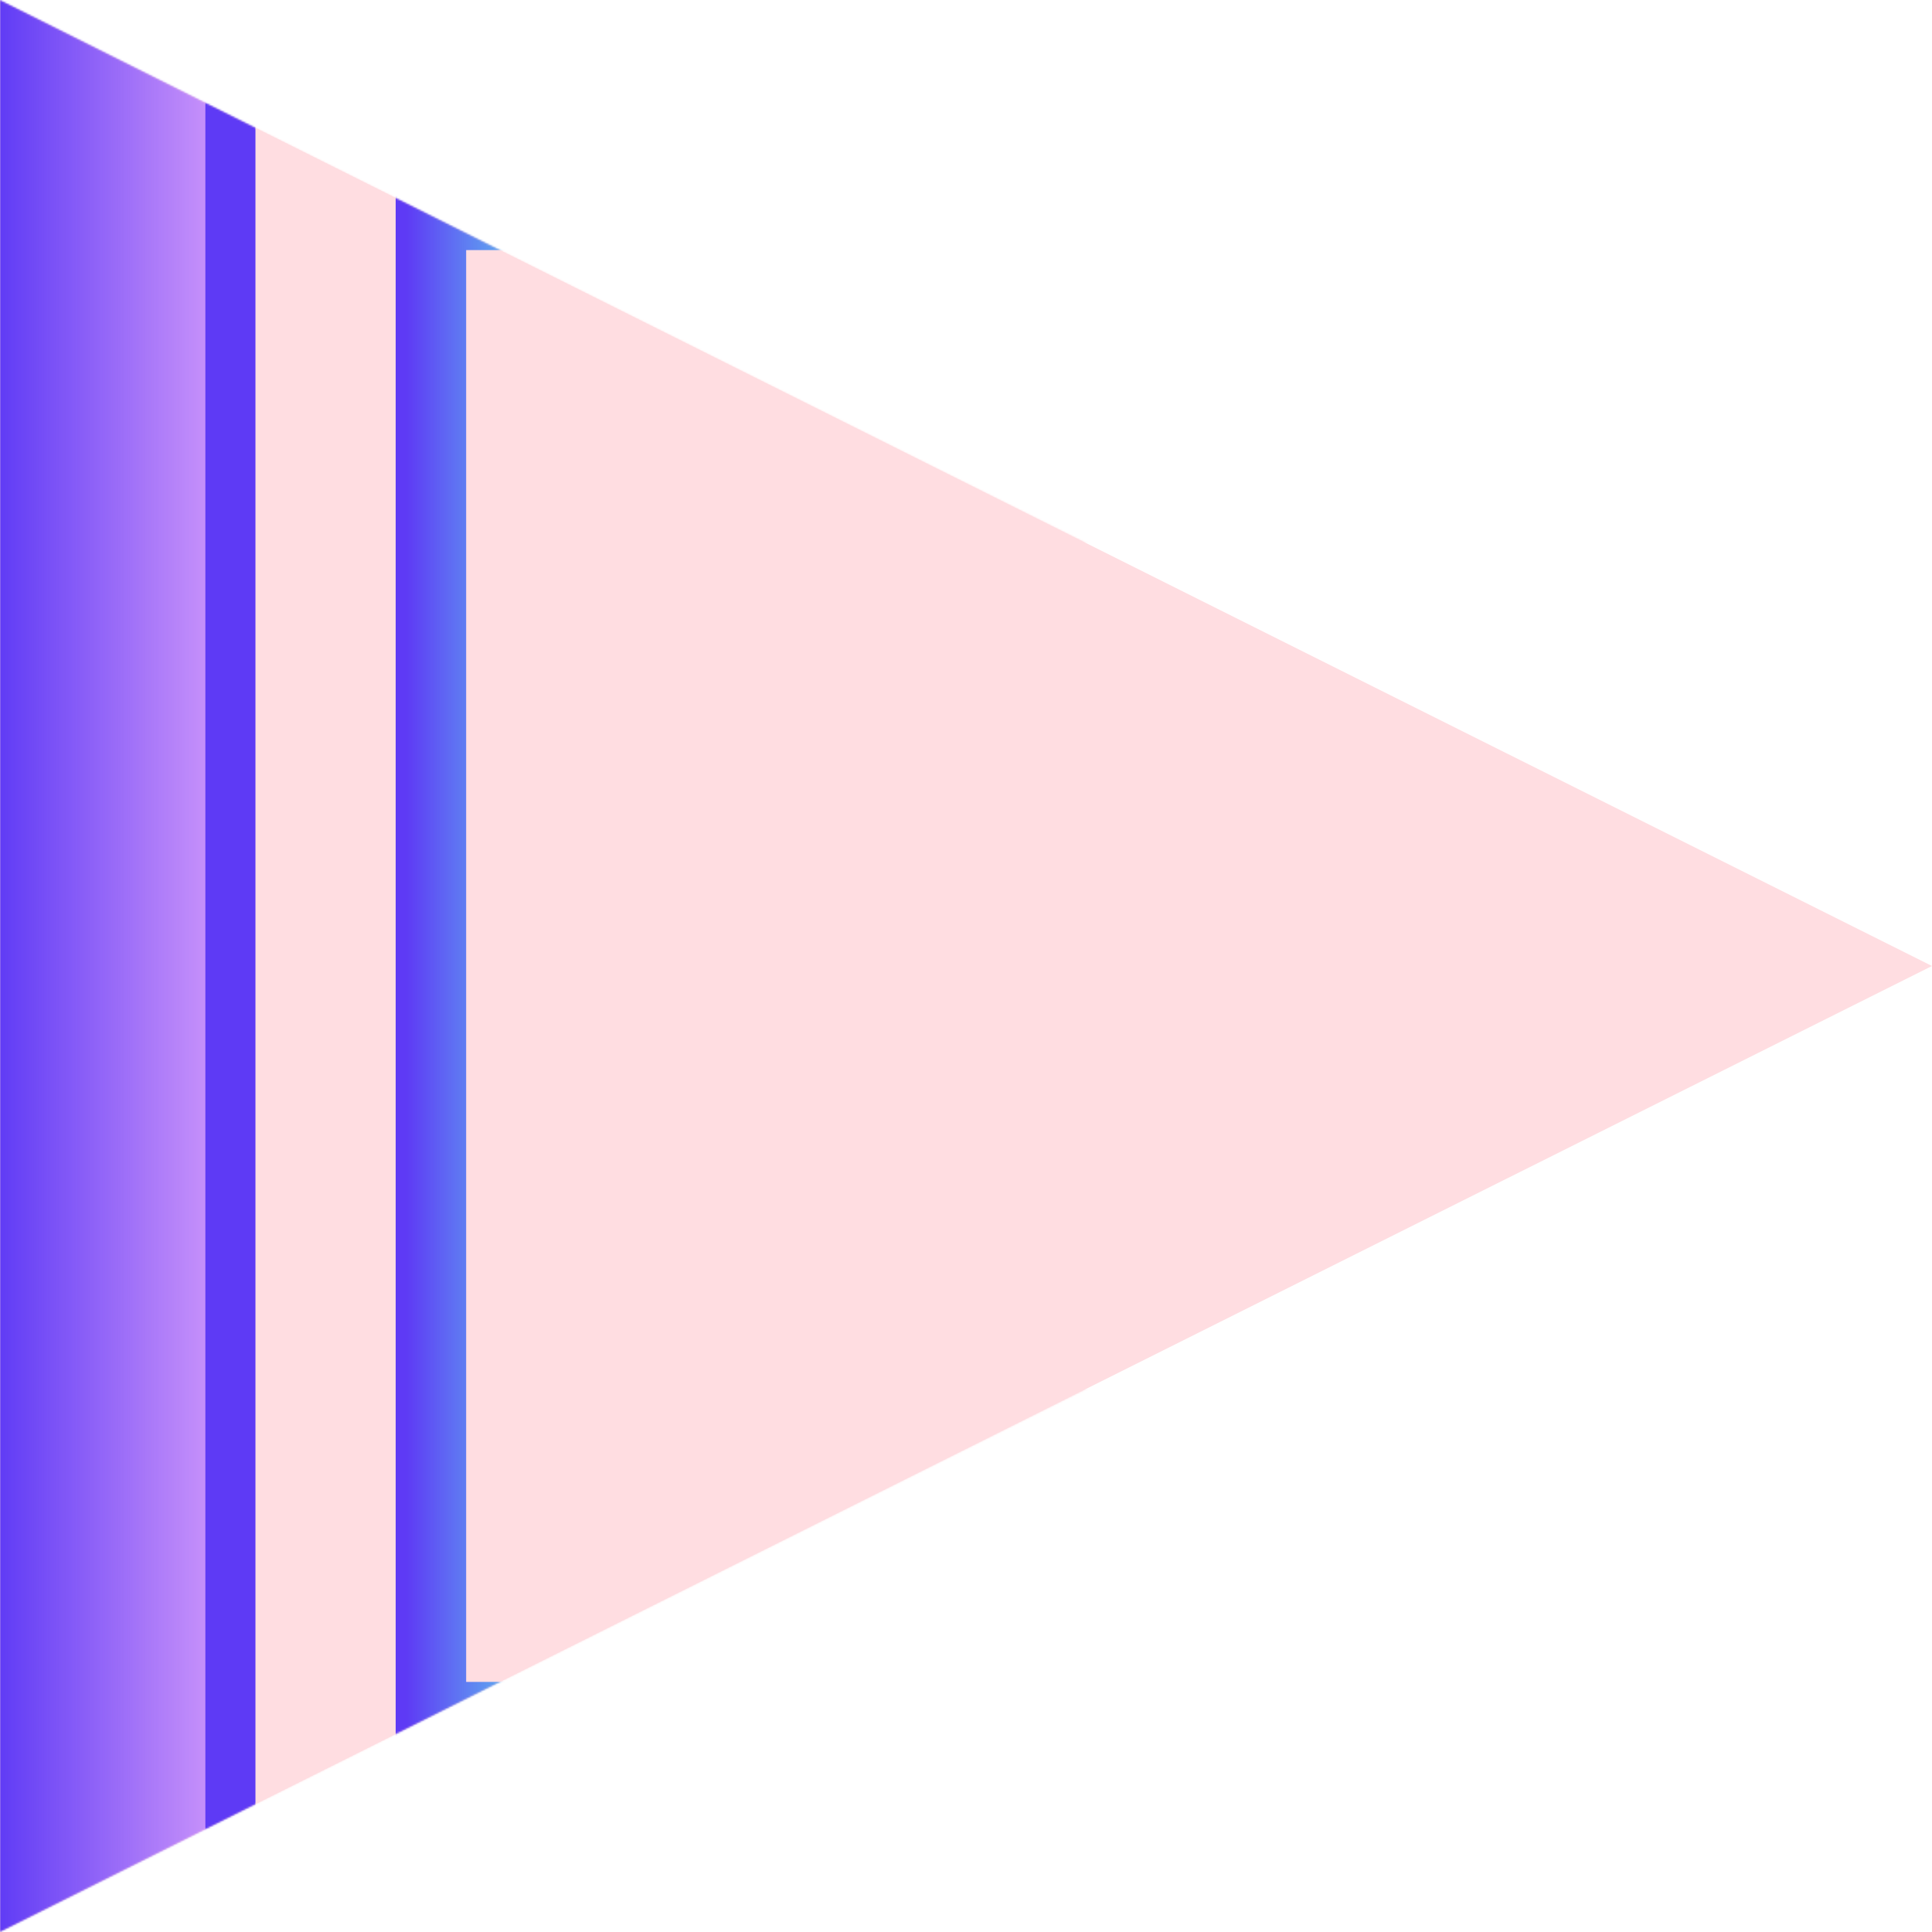 <svg preserveAspectRatio="none" viewBox="0 0 1080 1080" fill="none" xmlns="http://www.w3.org/2000/svg">
<g clip-path="url(#clip0_124_330)">
<path d="M1080 540L-0.131 1080V0L1080 540Z" fill="#FFDDE1"/>
<mask id="mask0_124_330" style="mask-type:alpha" maskUnits="userSpaceOnUse" x="-1" y="0" width="1081" height="1080">
<path d="M1080 540L-0.131 1080V0L1080 540Z" fill="#C4C4C4"/>
</mask>
<g mask="url(#mask0_124_330)">
<path fill-rule="evenodd" clip-rule="evenodd" d="M-0.131 1080H1080V939.932H1079.28H279.593V140.068H1079.28H1080V0H-0.131V1080Z" fill="#5E3AF5"/>
<path fill-rule="evenodd" clip-rule="evenodd" d="M-0.131 1080H1080V939.932H1079.28H279.593V140.068H1079.28H1080V0H-0.131V1080Z" fill="url(#paint0_linear_124_330)"/>
<g filter="url(#filter0_i_124_330)">
<path fill-rule="evenodd" clip-rule="evenodd" d="M114.796 1022.58H1080V983.071H193.186V96.929H1080V57.417H114.796V1022.58Z" fill="#FFDDE1"/>
</g>
<path fill-rule="evenodd" clip-rule="evenodd" d="M1080 1080H-0.131V0H1080V57.417H114.796V1022.58H1080V1080Z" fill="url(#paint1_linear_124_330)"/>
<g filter="url(#filter1_i_124_330)">
<path fill-rule="evenodd" clip-rule="evenodd" d="M1079.28 940.193H1878.96V139.807H1079.28H279.592V940.193H1079.28ZM1554.74 776.827H1080H605.256V303.172H1080H1554.74V776.827Z" fill="#FFDDE1"/>
</g>
</g>
</g>
<defs>
<filter id="filter0_i_124_330" x="114.796" y="57.417" width="993.204" height="965.166" filterUnits="userSpaceOnUse" color-interpolation-filters="sRGB">
<feFlood flood-opacity="0" result="BackgroundImageFix"/>
<feBlend mode="normal" in="SourceGraphic" in2="BackgroundImageFix" result="shape"/>
<feColorMatrix in="SourceAlpha" type="matrix" values="0 0 0 0 0 0 0 0 0 0 0 0 0 0 0 0 0 0 127 0" result="hardAlpha"/>
<feOffset dx="28"/>
<feGaussianBlur stdDeviation="24.5"/>
<feComposite in2="hardAlpha" operator="arithmetic" k2="-1" k3="1"/>
<feColorMatrix type="matrix" values="0 0 0 0 1 0 0 0 0 0.537 0 0 0 0 0.216 0 0 0 1 0"/>
<feBlend mode="normal" in2="shape" result="effect1_innerShadow_124_330"/>
</filter>
<filter id="filter1_i_124_330" x="260.592" y="139.807" width="1618.37" height="800.385" filterUnits="userSpaceOnUse" color-interpolation-filters="sRGB">
<feFlood flood-opacity="0" result="BackgroundImageFix"/>
<feBlend mode="normal" in="SourceGraphic" in2="BackgroundImageFix" result="shape"/>
<feColorMatrix in="SourceAlpha" type="matrix" values="0 0 0 0 0 0 0 0 0 0 0 0 0 0 0 0 0 0 127 0" result="hardAlpha"/>
<feOffset dx="-19"/>
<feGaussianBlur stdDeviation="54"/>
<feComposite in2="hardAlpha" operator="arithmetic" k2="-1" k3="1"/>
<feColorMatrix type="matrix" values="0 0 0 0 1 0 0 0 0 0.537 0 0 0 0 0.216 0 0 0 1 0"/>
<feBlend mode="normal" in2="shape" result="effect1_innerShadow_124_330"/>
</filter>
<linearGradient id="paint0_linear_124_330" x1="284.87" y1="507.501" x2="227.005" y2="507.501" gradientUnits="userSpaceOnUse">
<stop stop-color="#60CBEE" stop-opacity="0.8"/>
<stop offset="1" stop-color="#60CBEE" stop-opacity="0"/>
</linearGradient>
<linearGradient id="paint1_linear_124_330" x1="158.355" y1="507.501" x2="-21.231" y2="507.501" gradientUnits="userSpaceOnUse">
<stop stop-color="#EBAFFC"/>
<stop offset="0.896" stop-color="#EBAFFC" stop-opacity="0"/>
</linearGradient>
<clipPath id="clip0_124_330">
<rect width="1080" height="1080" fill="white"/>
</clipPath>
</defs>
</svg>
